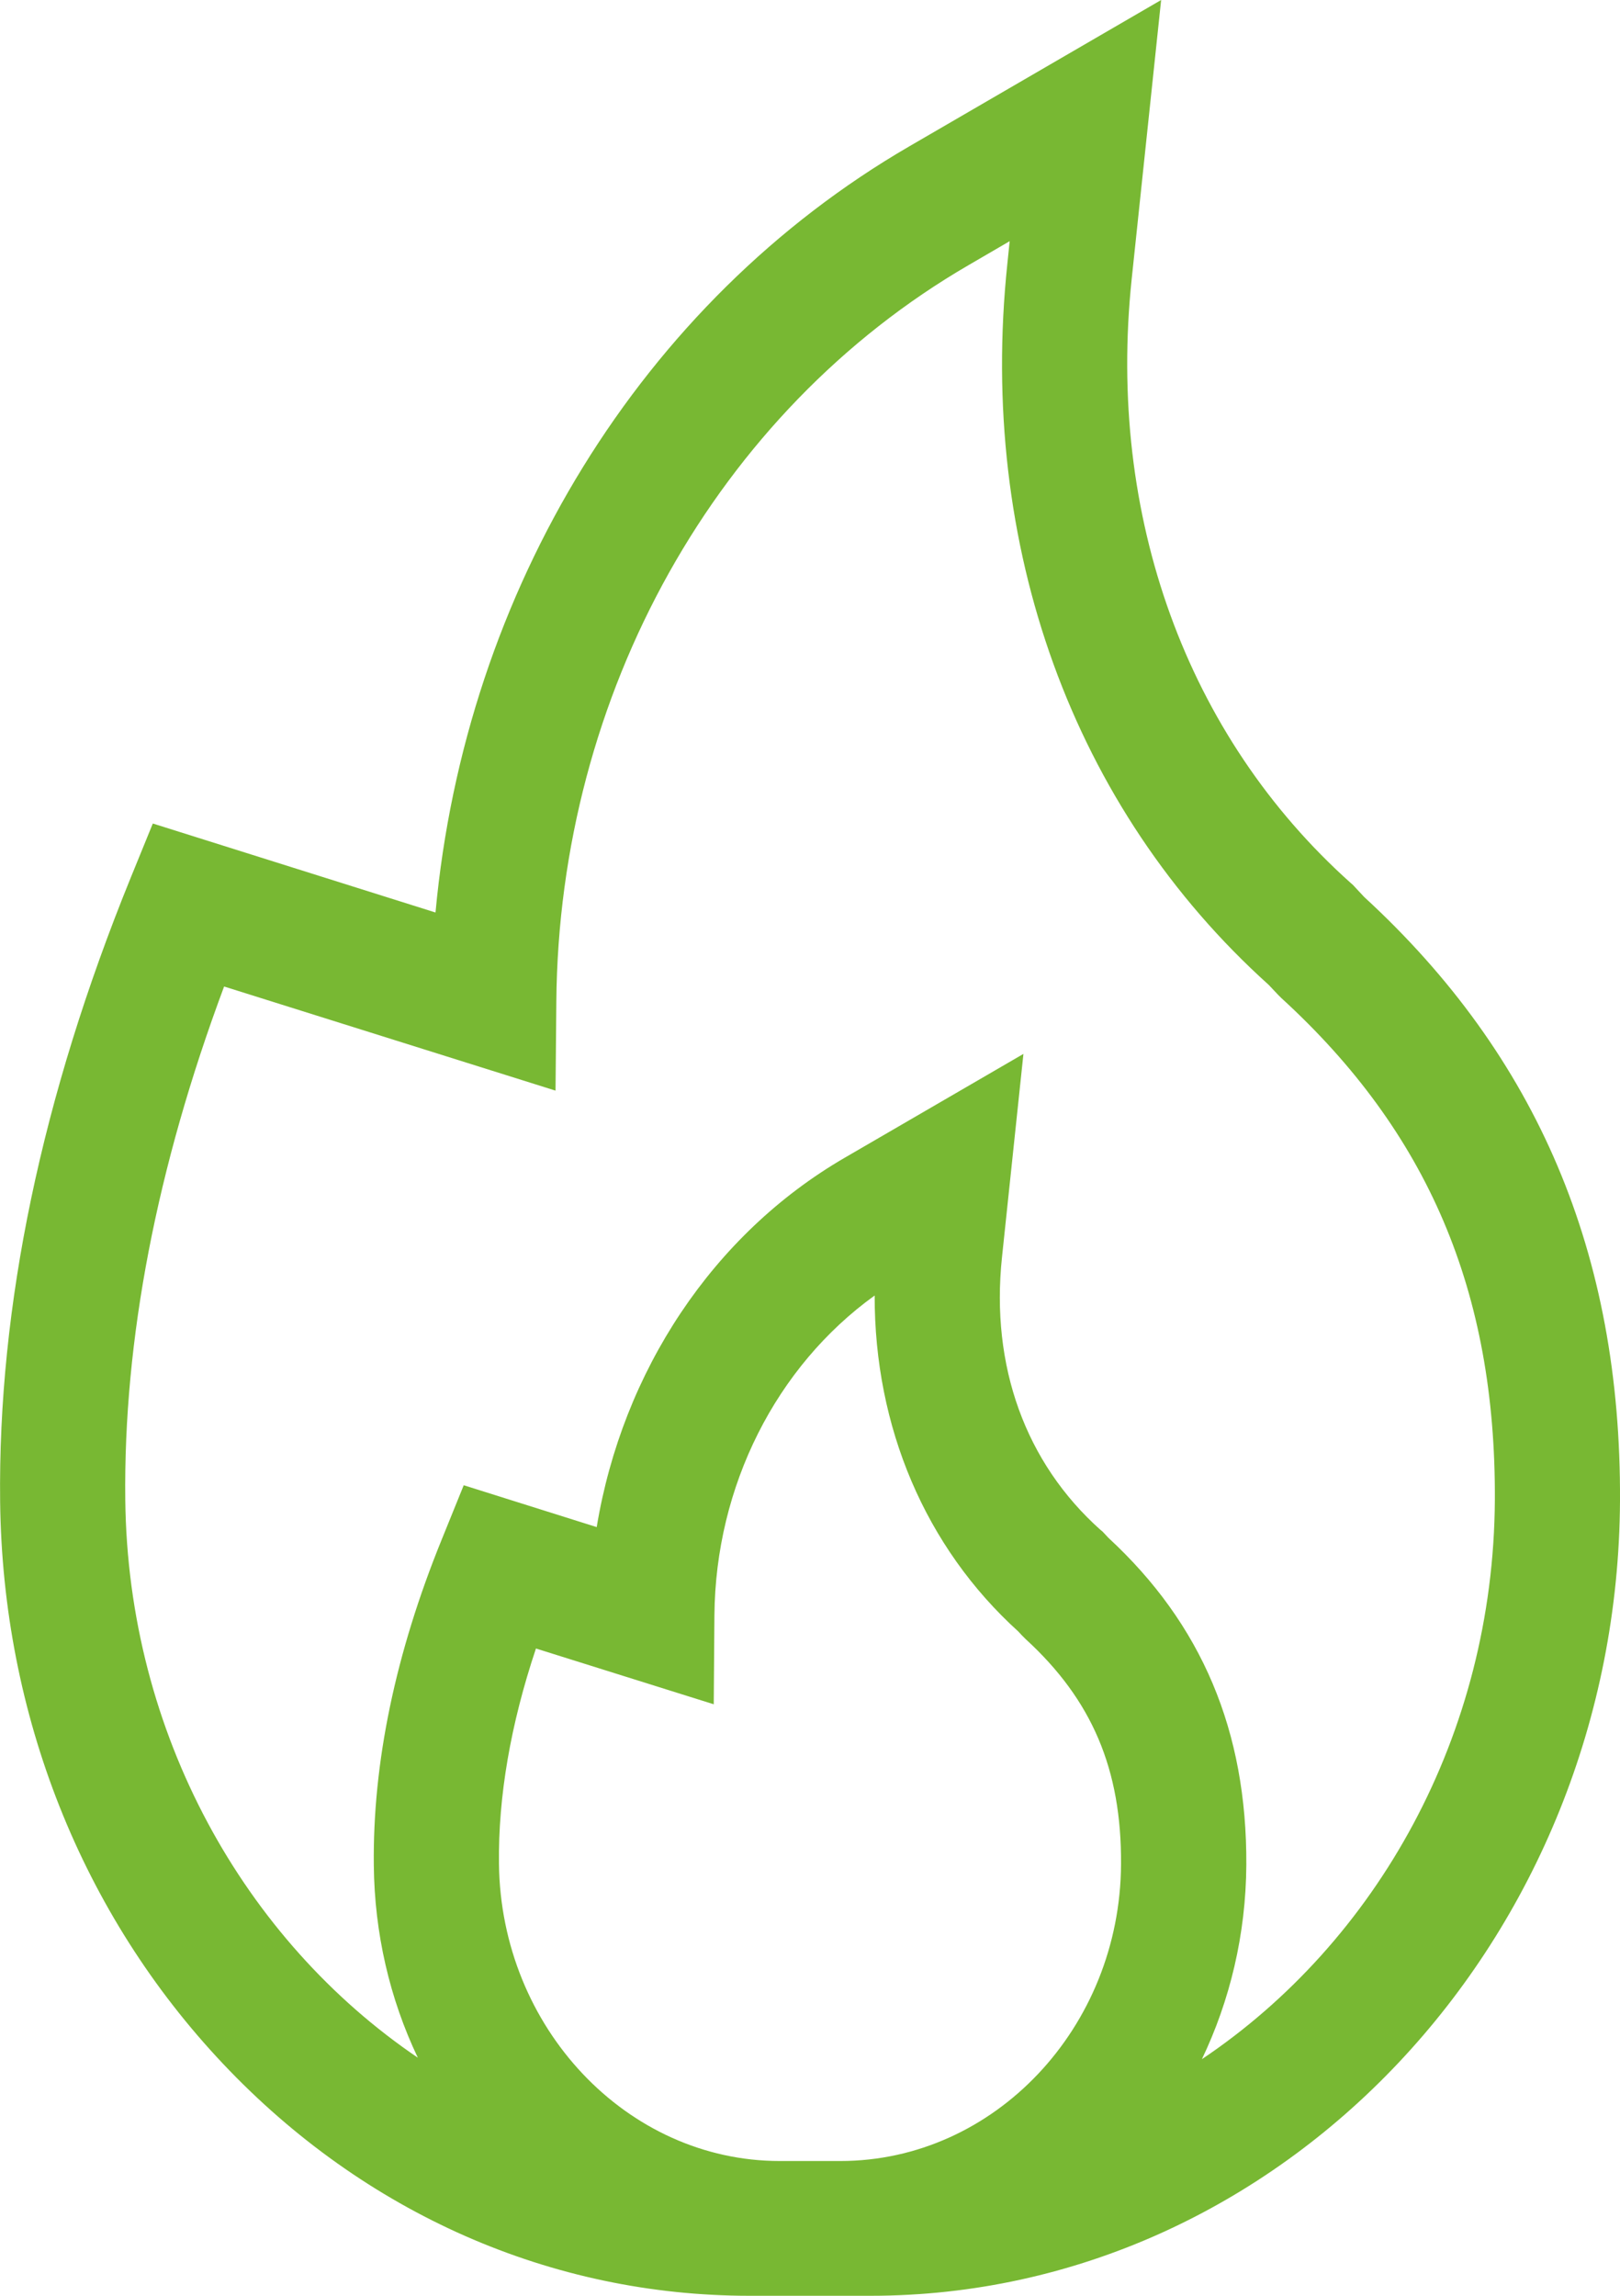 <svg width="12" height="17" viewBox="0 0 12 17" fill="none" xmlns="http://www.w3.org/2000/svg">
<path d="M10.105 6.642L10.021 6.552L10.006 6.539C8.79 5.452 8.198 3.821 8.383 2.065L8.601 0L6.735 1.084C4.751 2.236 3.446 4.37 3.226 6.757L1.132 6.098L0.968 6.5C0.309 8.119 -0.016 9.673 0.001 11.119C0.019 12.697 0.606 14.176 1.654 15.284C2.701 16.391 4.085 17 5.552 17H6.449C9.493 17 11.983 14.36 12 11.114C12.009 9.285 11.389 7.822 10.105 6.642ZM5.776 16.002C4.643 16.002 3.71 15.014 3.696 13.801C3.69 13.303 3.782 12.769 3.97 12.207L5.287 12.62L5.292 11.961C5.3 11.004 5.749 10.119 6.479 9.593C6.477 10.567 6.854 11.457 7.543 12.081L7.57 12.11L7.596 12.136C8.089 12.587 8.308 13.101 8.304 13.803C8.298 15.015 7.365 16.002 6.225 16.002H5.776ZM8.903 15.248C9.11 14.815 9.229 14.326 9.232 13.809C9.237 12.819 8.903 12.027 8.21 11.387L8.167 11.341L8.151 11.328C7.596 10.832 7.337 10.116 7.422 9.311L7.581 7.804L6.257 8.573C5.28 9.14 4.611 10.154 4.42 11.308L3.435 10.998L3.272 11.4C2.929 12.243 2.76 13.054 2.769 13.813C2.774 14.316 2.887 14.801 3.095 15.237C1.812 14.367 0.948 12.841 0.928 11.107C0.914 9.922 1.16 8.645 1.66 7.305L4.115 8.076L4.121 7.417C4.14 5.136 5.31 3.046 7.175 1.963L7.479 1.786L7.462 1.952C7.242 4.042 7.947 5.987 9.398 7.293L9.466 7.365L9.491 7.39C10.578 8.384 11.081 9.565 11.073 11.108C11.063 12.849 10.197 14.38 8.903 15.248Z" fill="#78B833"/>
</svg>
